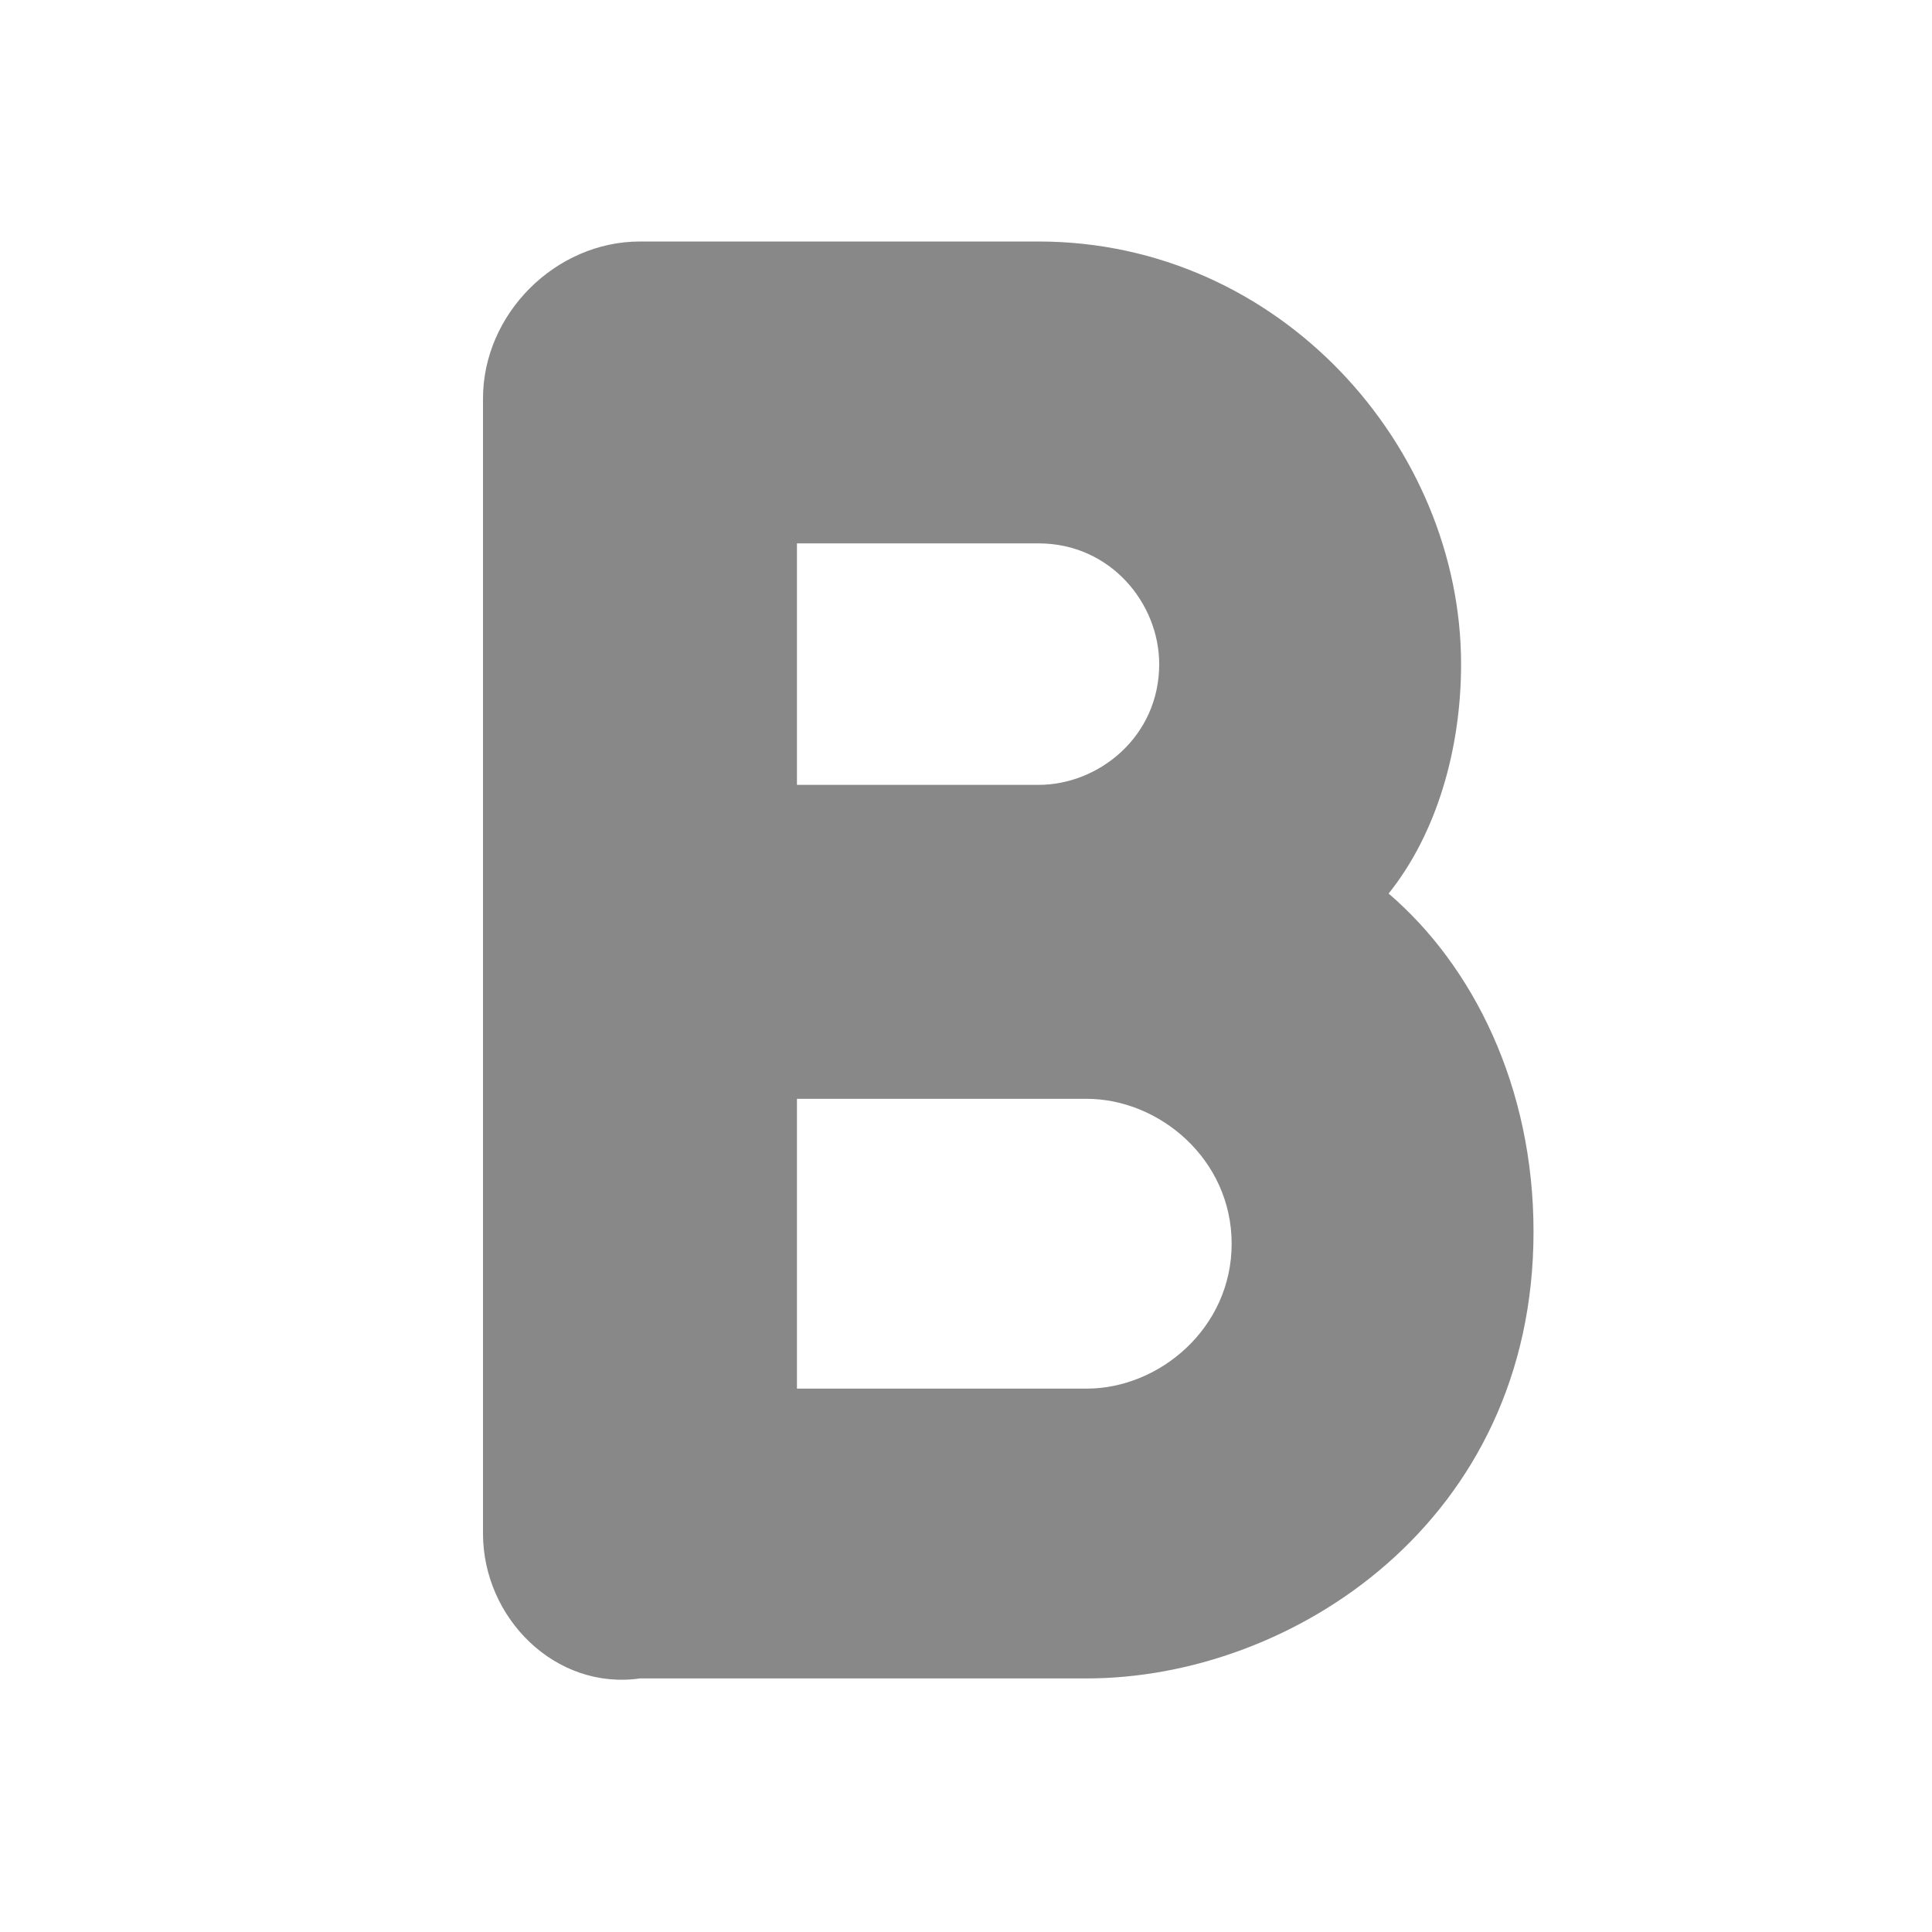 <svg width="16" height="16" viewBox="0 0 16 16" fill="none" xmlns="http://www.w3.org/2000/svg">
<path d="M4 3.3C4 2.6 4.6 2 5.3 2H8.6C10.6 2 12.1 3.7 12.1 5.5C12.1 6.2 11.9 6.9 11.5 7.4C12.2 8 12.7 9 12.7 10.2C12.7 12.6 10.7 13.9 9 13.9H5.3C4.6 14 4 13.4 4 12.7V3.3ZM6.6 4.6V6.5H8.6C9.1 6.5 9.6 6.1 9.6 5.5C9.6 5 9.2 4.5 8.6 4.5H6.6V4.6ZM6.6 9.1V11.5H9C9.6 11.5 10.2 11 10.2 10.3C10.2 9.6 9.6 9.1 9 9.1H6.6Z" fill="#888"/>
</svg>

